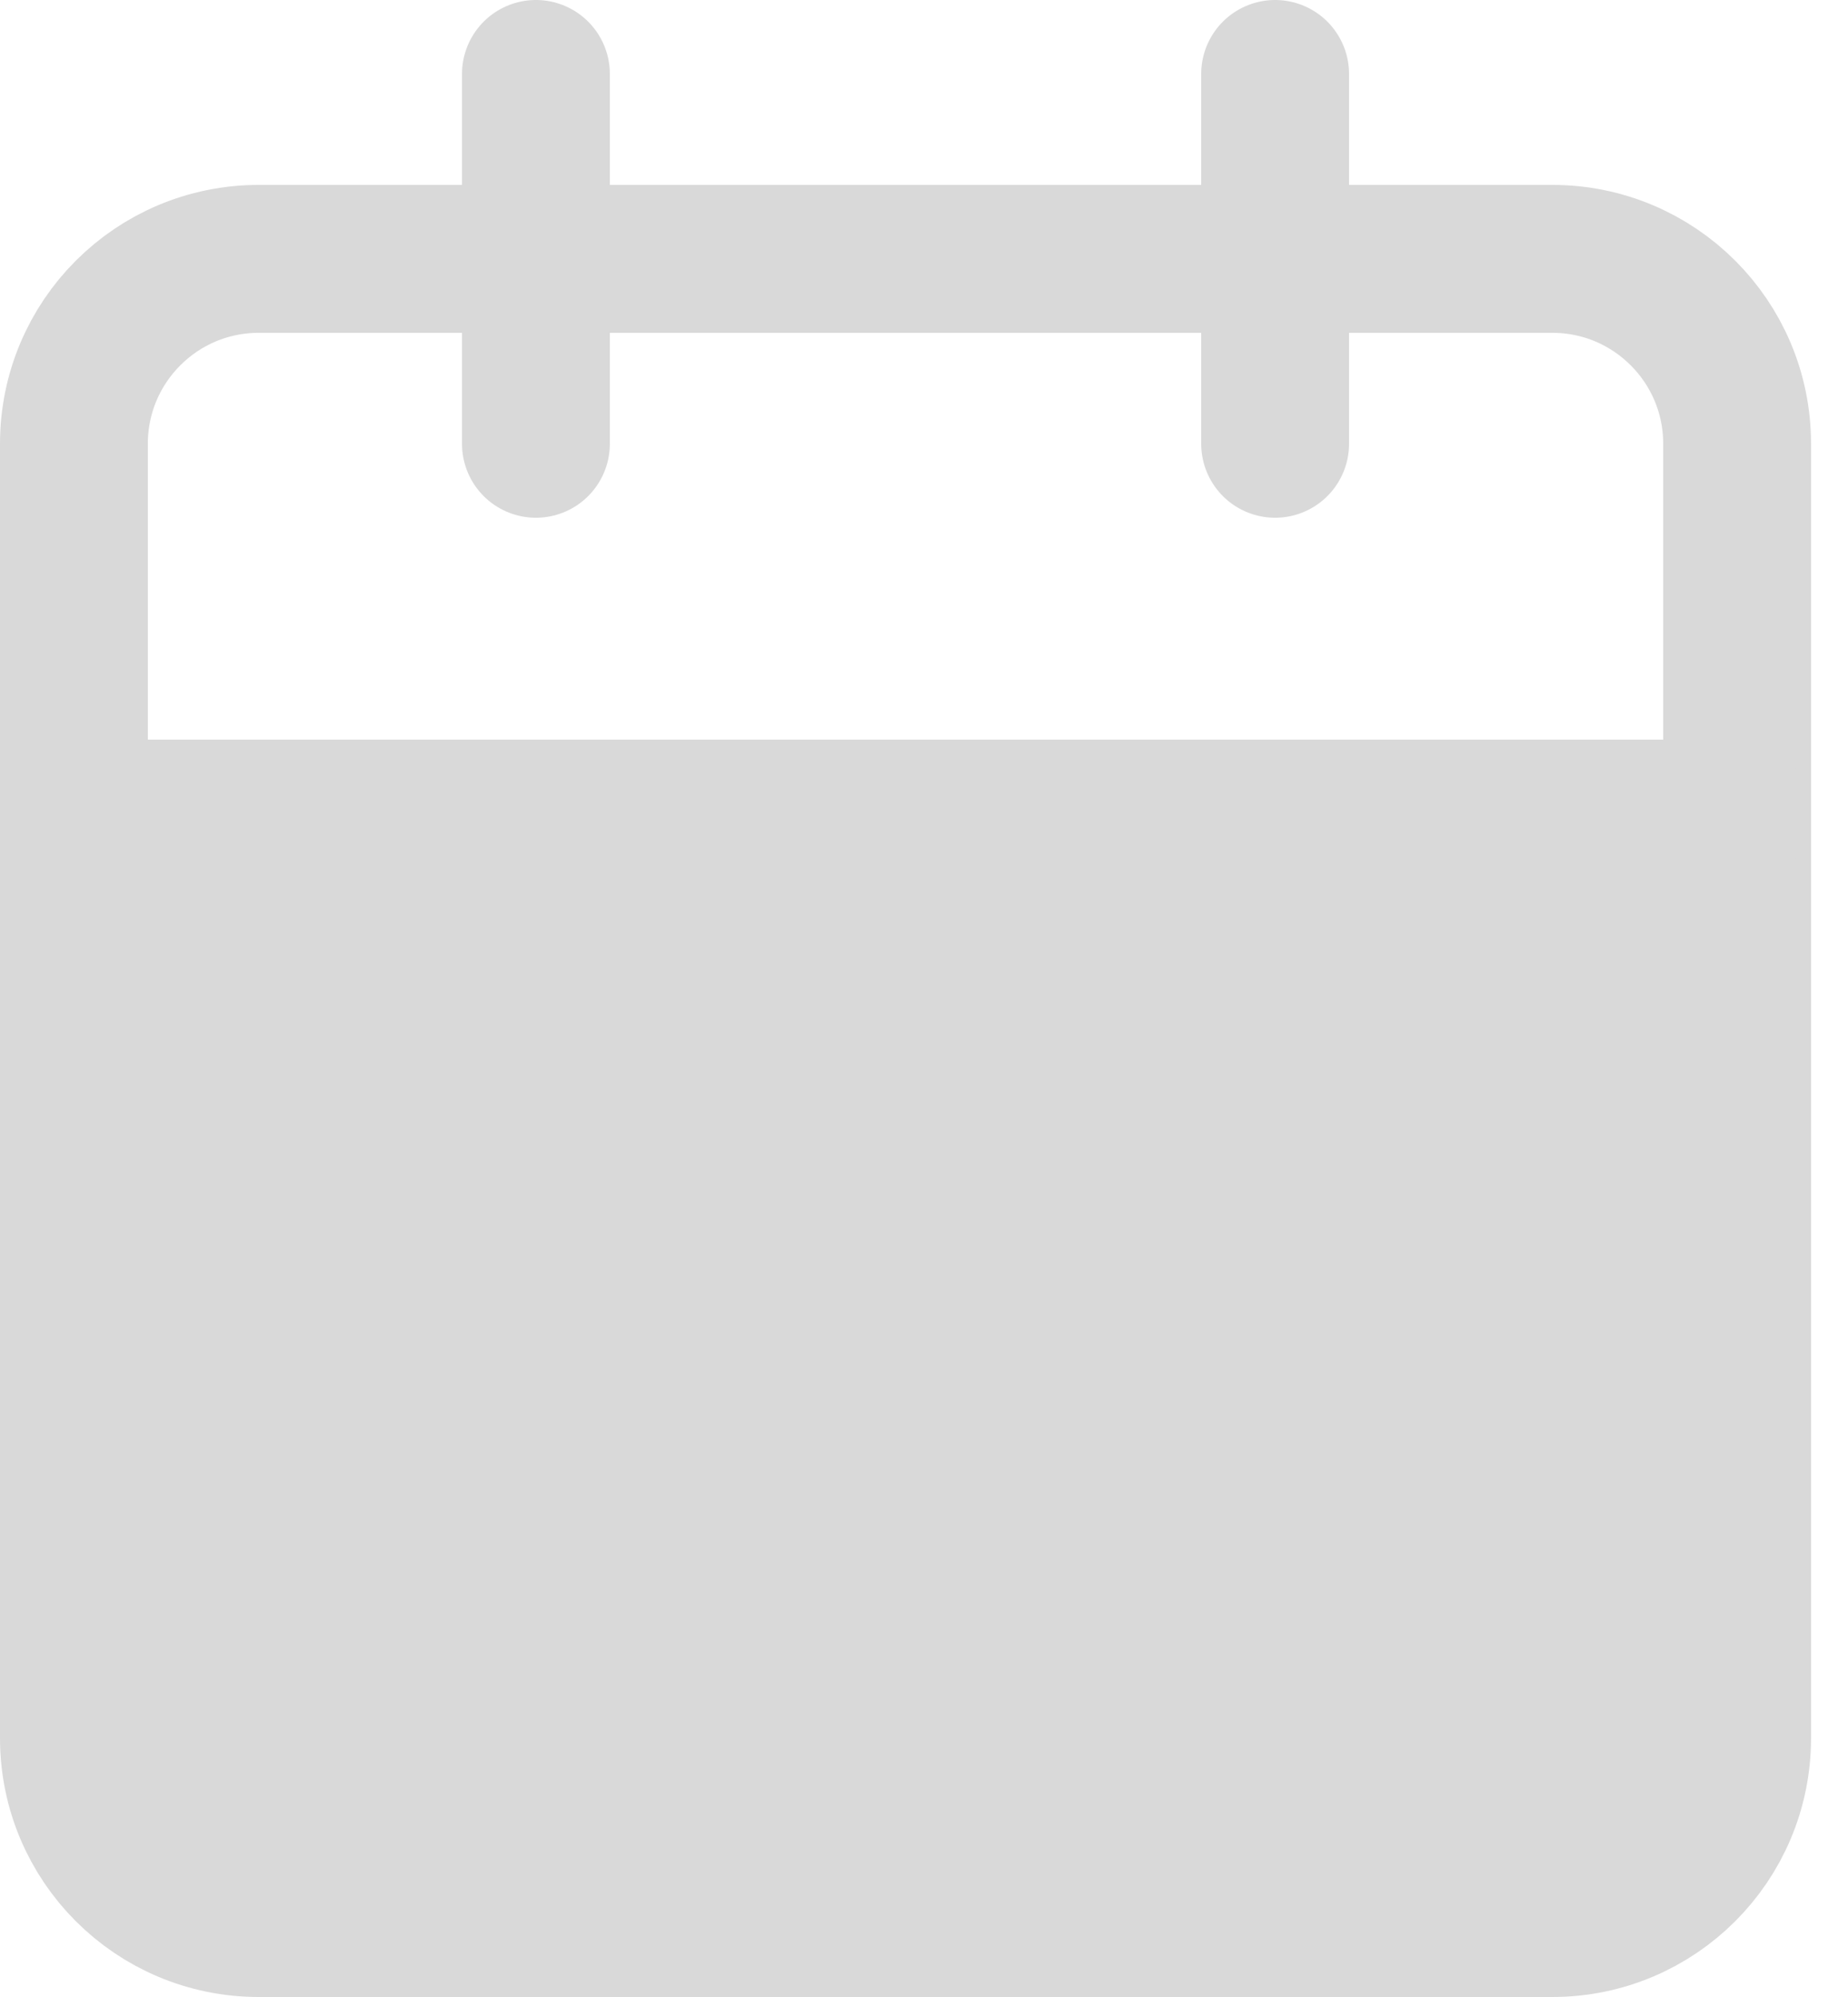 <svg width="25" height="27" viewBox="0 0 25 27" fill="none" xmlns="http://www.w3.org/2000/svg">
<path d="M21 3.5H3.5C2.119 3.5 1 4.619 1 6V23.5C1 24.881 2.119 26 3.5 26H21C22.381 26 23.5 24.881 23.5 23.5V6C23.5 4.619 22.381 3.5 21 3.5Z" stroke="#D9D9D9" stroke-width="2" stroke-linecap="round" stroke-linejoin="round"/>
<path d="M17.25 1V6" stroke="#D9D9D9" stroke-width="2" stroke-linecap="round" stroke-linejoin="round"/>
<path d="M7.25 1V6" stroke="#D9D9D9" stroke-width="2" stroke-linecap="round" stroke-linejoin="round"/>
<path d="M1 11H23.5" stroke="#D9D9D9" stroke-width="2" stroke-linecap="round" stroke-linejoin="round"/>
<rect x="2" y="12" width="21" height="14" fill="#D9D9D9"/>
</svg>
